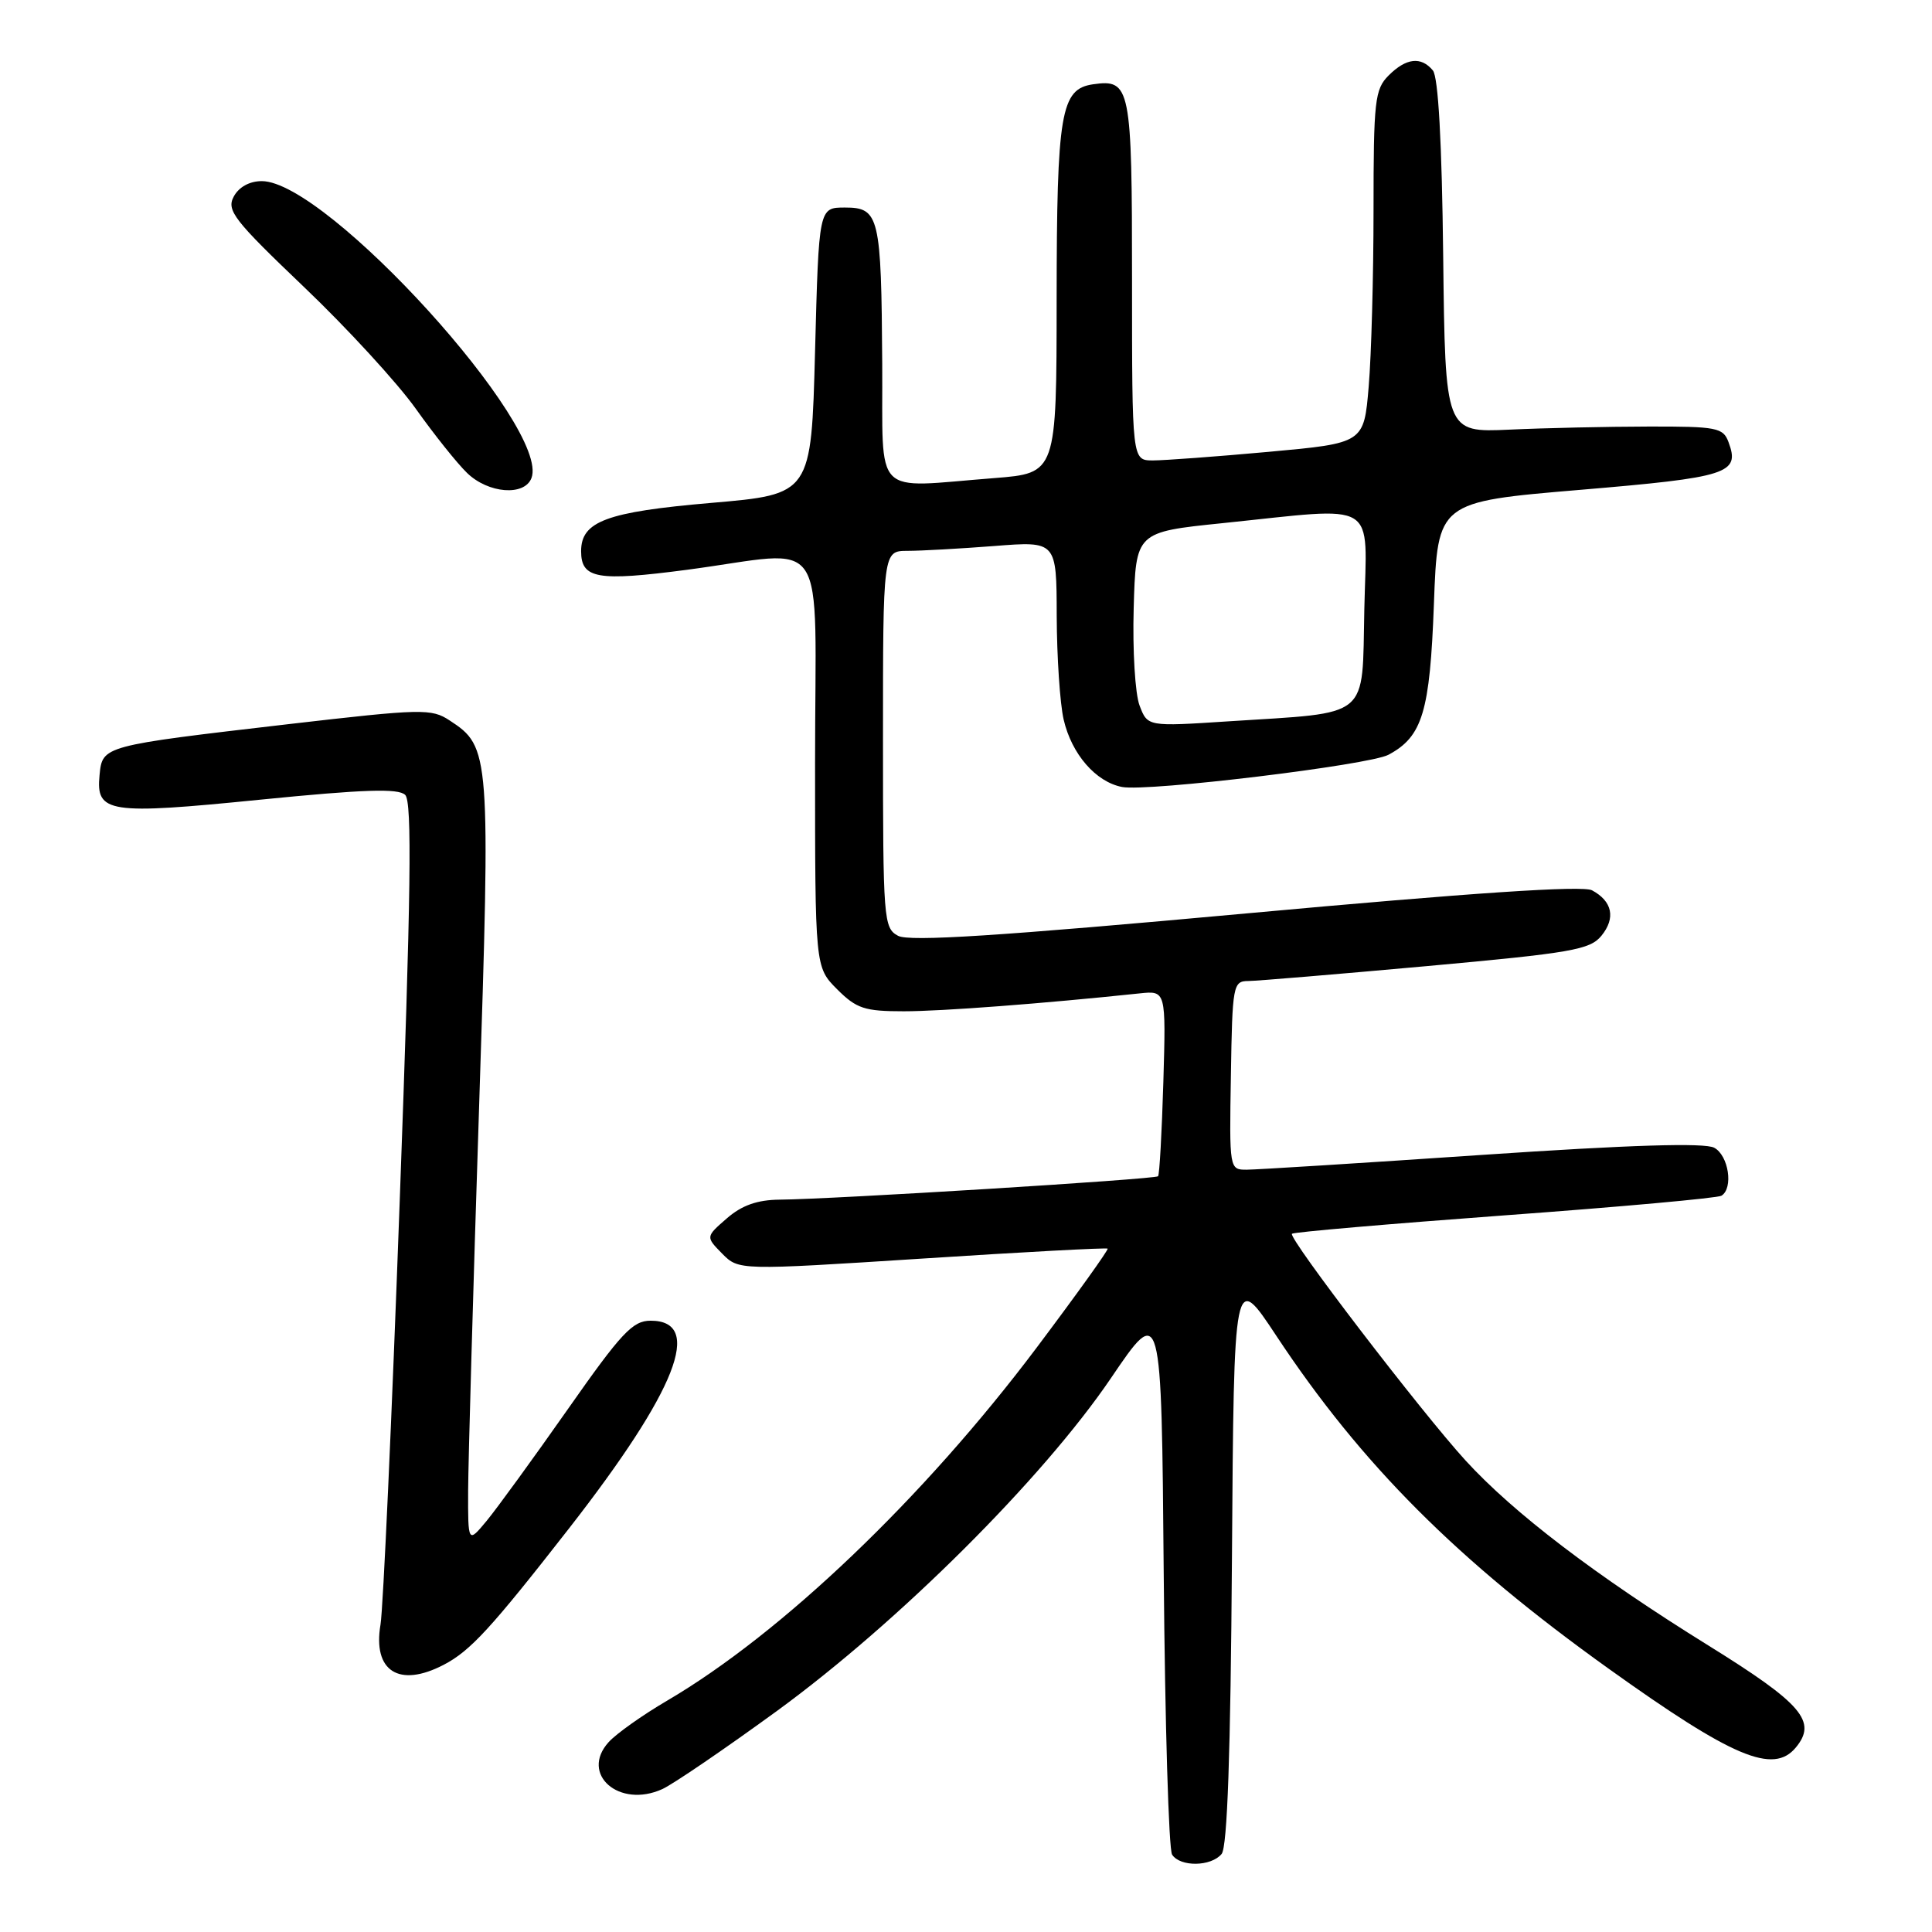 <?xml version="1.0" encoding="UTF-8" standalone="no"?>
<!DOCTYPE svg PUBLIC "-//W3C//DTD SVG 1.1//EN" "http://www.w3.org/Graphics/SVG/1.1/DTD/svg11.dtd" >
<svg xmlns="http://www.w3.org/2000/svg" xmlns:xlink="http://www.w3.org/1999/xlink" version="1.1" viewBox="0 0 256 256">
 <g >
 <path fill="currentColor"
d=" M 161.87 245.66 C 162.63 244.75 163.06 232.36 163.24 206.41 C 163.50 168.50 163.50 168.50 169.12 177.00 C 180.38 194.03 193.06 206.73 213.17 221.12 C 229.60 232.88 234.97 235.15 237.95 231.56 C 240.82 228.11 238.80 225.75 226.36 218.03 C 211.43 208.77 200.55 200.47 194.20 193.53 C 188.31 187.08 170.65 164.02 171.19 163.48 C 171.40 163.26 184.09 162.17 199.38 161.04 C 214.68 159.92 227.60 158.75 228.10 158.44 C 229.71 157.45 229.05 153.10 227.14 152.08 C 225.87 151.40 216.05 151.70 196.39 153.03 C 180.50 154.11 166.46 154.99 165.20 154.99 C 162.90 155.00 162.89 154.94 163.10 142.50 C 163.29 130.54 163.39 130.00 165.40 129.99 C 166.55 129.98 177.18 129.09 189.00 128.02 C 208.26 126.27 210.68 125.85 212.20 123.99 C 214.11 121.64 213.65 119.42 210.95 117.97 C 209.72 117.31 195.09 118.29 165.07 121.04 C 132.38 124.03 120.49 124.80 119.00 124.00 C 117.08 122.97 117.00 121.91 117.00 97.96 C 117.00 73.00 117.00 73.00 120.25 72.99 C 122.04 72.99 127.21 72.70 131.75 72.35 C 140.00 71.70 140.00 71.70 140.02 81.60 C 140.04 87.05 140.45 93.23 140.94 95.35 C 142.00 99.93 145.20 103.61 148.68 104.28 C 152.07 104.93 181.42 101.38 183.98 100.01 C 188.49 97.60 189.47 94.33 190.00 80.05 C 190.50 66.50 190.50 66.50 209.34 64.91 C 229.04 63.25 230.59 62.75 229.04 58.59 C 228.33 56.66 227.50 56.50 218.38 56.52 C 212.95 56.53 204.68 56.71 200.00 56.93 C 191.50 57.31 191.50 57.31 191.23 33.98 C 191.06 18.83 190.58 10.19 189.86 9.33 C 188.30 7.45 186.32 7.68 184.00 10.00 C 182.17 11.83 182.00 13.33 182.00 27.85 C 182.00 36.57 181.71 47.08 181.36 51.21 C 180.73 58.72 180.73 58.72 168.11 59.87 C 161.18 60.50 154.26 61.01 152.75 61.01 C 150.00 61.00 150.00 61.00 150.00 37.12 C 150.00 11.45 149.80 10.46 144.83 11.17 C 140.56 11.79 140.03 14.89 140.01 39.60 C 140.00 62.70 140.00 62.70 131.75 63.35 C 115.40 64.62 117.01 66.26 116.90 48.25 C 116.78 28.61 116.51 27.50 111.95 27.50 C 108.50 27.50 108.50 27.50 108.00 46.50 C 107.50 65.50 107.50 65.50 94.20 66.64 C 80.38 67.83 77.00 69.08 77.00 73.03 C 77.00 76.69 79.15 77.06 91.03 75.50 C 110.15 72.97 108.00 69.73 108.00 101.08 C 108.00 128.15 108.00 128.15 110.92 131.08 C 113.49 133.65 114.56 134.00 119.75 134.00 C 124.79 134.00 138.20 132.98 151.00 131.63 C 154.50 131.26 154.50 131.26 154.15 143.38 C 153.95 150.05 153.64 155.66 153.45 155.86 C 153.08 156.26 110.23 158.91 103.31 158.96 C 100.33 158.99 98.30 159.71 96.31 161.44 C 93.50 163.88 93.50 163.88 95.69 166.11 C 97.89 168.33 97.89 168.33 122.19 166.77 C 135.56 165.90 146.62 165.31 146.77 165.45 C 146.91 165.59 142.67 171.51 137.34 178.60 C 122.39 198.48 103.57 216.45 88.39 225.35 C 85.13 227.26 81.65 229.73 80.65 230.84 C 76.80 235.09 82.05 239.67 87.77 237.06 C 89.21 236.40 96.04 231.74 102.95 226.71 C 119.11 214.91 138.16 195.93 147.20 182.62 C 153.90 172.74 153.90 172.74 154.20 208.62 C 154.37 228.35 154.86 245.06 155.31 245.75 C 156.38 247.40 160.47 247.35 161.87 245.66 Z  M 58.80 220.59 C 62.33 218.75 65.07 215.76 75.41 202.51 C 89.67 184.21 93.29 175.00 86.21 175.00 C 83.83 175.00 82.34 176.59 75.22 186.75 C 70.69 193.21 65.86 199.85 64.50 201.50 C 62.01 204.50 62.01 204.50 62.03 197.50 C 62.05 193.65 62.69 170.96 63.47 147.07 C 65.01 99.70 64.95 98.98 59.59 95.47 C 57.16 93.87 55.95 93.90 38.25 95.95 C 13.51 98.83 13.57 98.81 13.19 102.72 C 12.70 107.73 14.35 107.98 34.50 105.96 C 48.25 104.59 52.78 104.44 53.69 105.33 C 54.62 106.24 54.46 118.32 52.97 159.00 C 51.92 187.88 50.77 213.19 50.42 215.26 C 49.37 221.45 52.88 223.68 58.80 220.59 Z  M 70.42 63.35 C 72.98 56.67 43.32 24.00 34.69 24.00 C 33.07 24.00 31.65 24.78 30.97 26.05 C 29.99 27.88 30.99 29.16 40.26 38.01 C 45.98 43.46 52.64 50.72 55.08 54.14 C 57.51 57.56 60.58 61.41 61.90 62.68 C 64.70 65.39 69.49 65.77 70.42 63.35 Z  M 151.00 93.49 C 150.41 91.95 150.06 86.15 150.22 80.60 C 150.50 70.50 150.50 70.50 162.00 69.32 C 182.93 67.16 181.10 66.05 180.78 80.71 C 180.46 95.46 181.80 94.35 162.78 95.58 C 152.06 96.28 152.06 96.28 151.00 93.49 Z "/>
</g>
</svg>